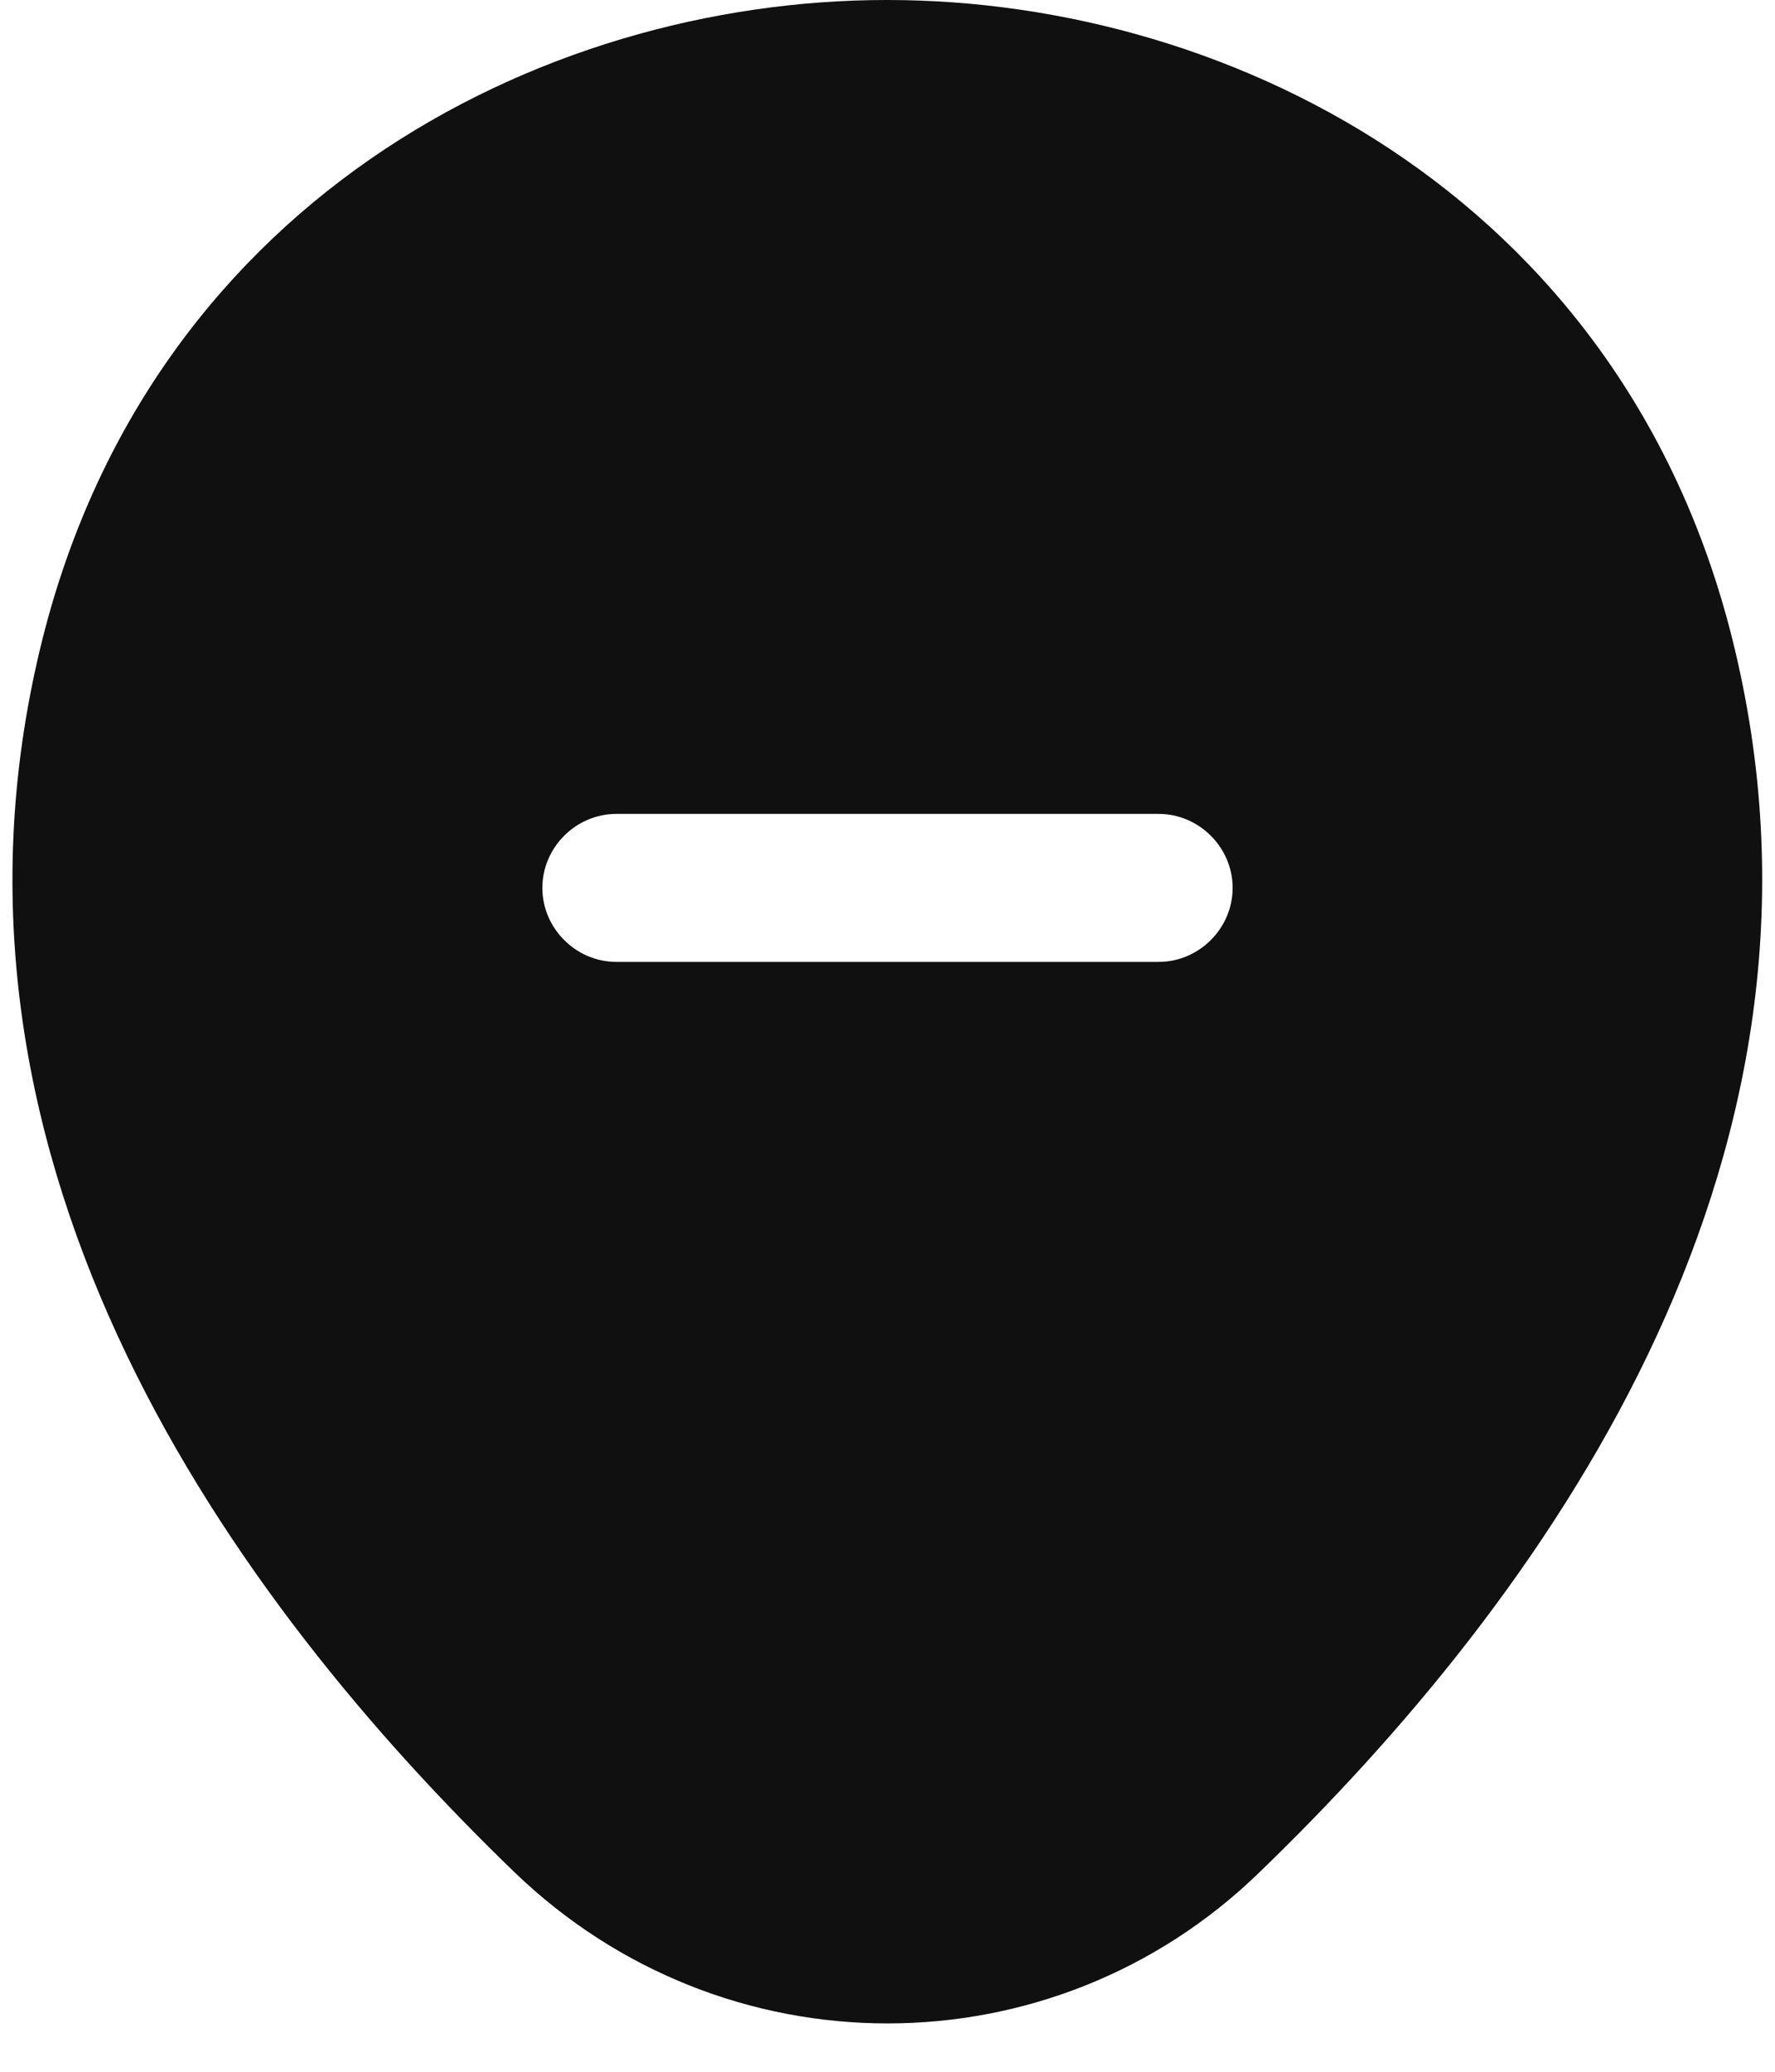 <svg width="18" height="21" viewBox="0 0 18 21" fill="none" xmlns="http://www.w3.org/2000/svg">
<path d="M17.62 6.7C16.58 2.07 12.54 0 9 0C9 0 9 0 8.99 0C5.46 0 1.43 2.07 0.38 6.69C-0.8 11.85 2.36 16.22 5.22 18.98C6.28 20 7.64 20.51 9 20.51C10.36 20.51 11.72 20 12.77 18.98C15.63 16.22 18.79 11.86 17.62 6.7ZM11.75 9.75H6.25C5.84 9.75 5.5 9.41 5.5 9C5.5 8.59 5.84 8.25 6.25 8.25H11.75C12.16 8.25 12.5 8.59 12.5 9C12.5 9.41 12.16 9.75 11.75 9.75Z" fill="#101010"/>
</svg>
